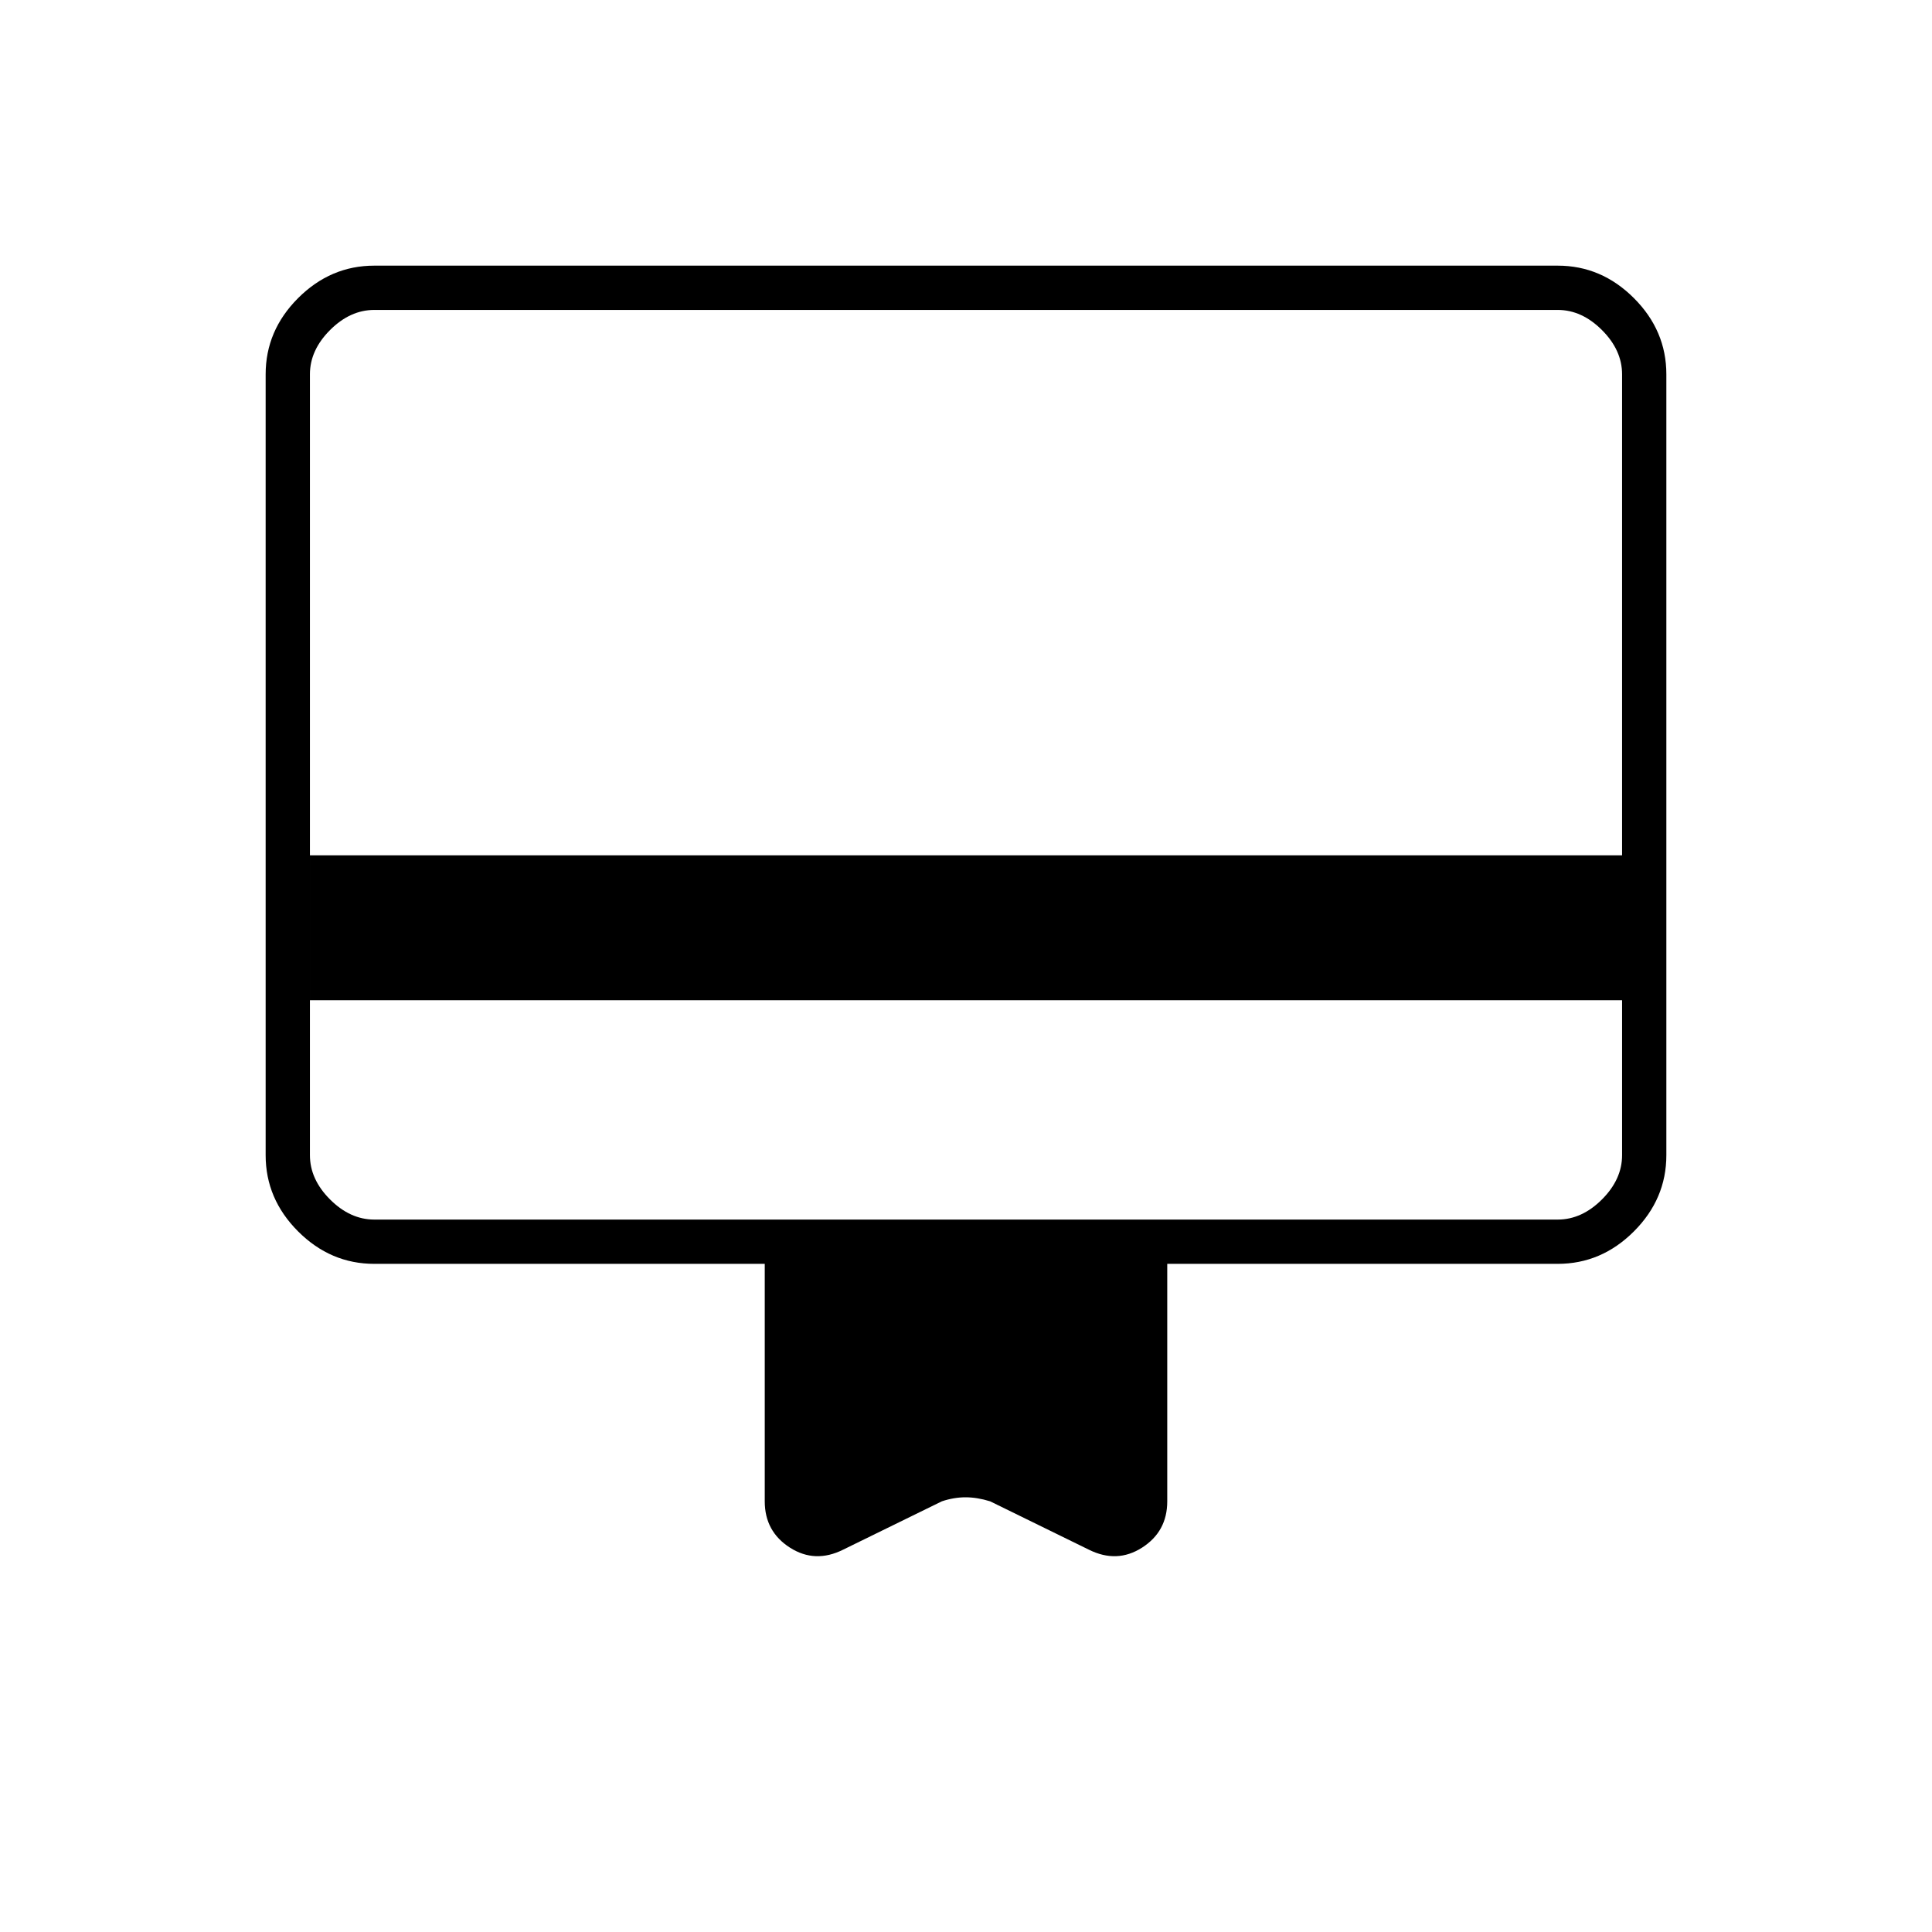 <svg xmlns="http://www.w3.org/2000/svg" width="48" height="48" viewBox="0 -960 960 960"><path d="M154-463v77q0 12 10 22t22 10h588q12 0 22-10t10-22v-77H154Zm32-365h588q21.75 0 37.875 16.125T828-774v388q0 21.75-16.125 37.875T774-332H580v118q0 15-12.5 23t-26.5 1l-49-24q-6.429-2-12.214-2Q474-216 468-214l-49 24q-14 7-26.5-1T380-214v-118H186q-21.75 0-37.875-16.125T132-386v-388q0-21.75 16.125-37.875T186-828Zm-32 293h652v-239q0-12-10-22t-22-10H186q-12 0-22 10t-10 22v239Zm0 149v-420h32q-12 0-22 10t-10 22v388q0 12 10 22t22 10h-32v-32Z"/></svg>